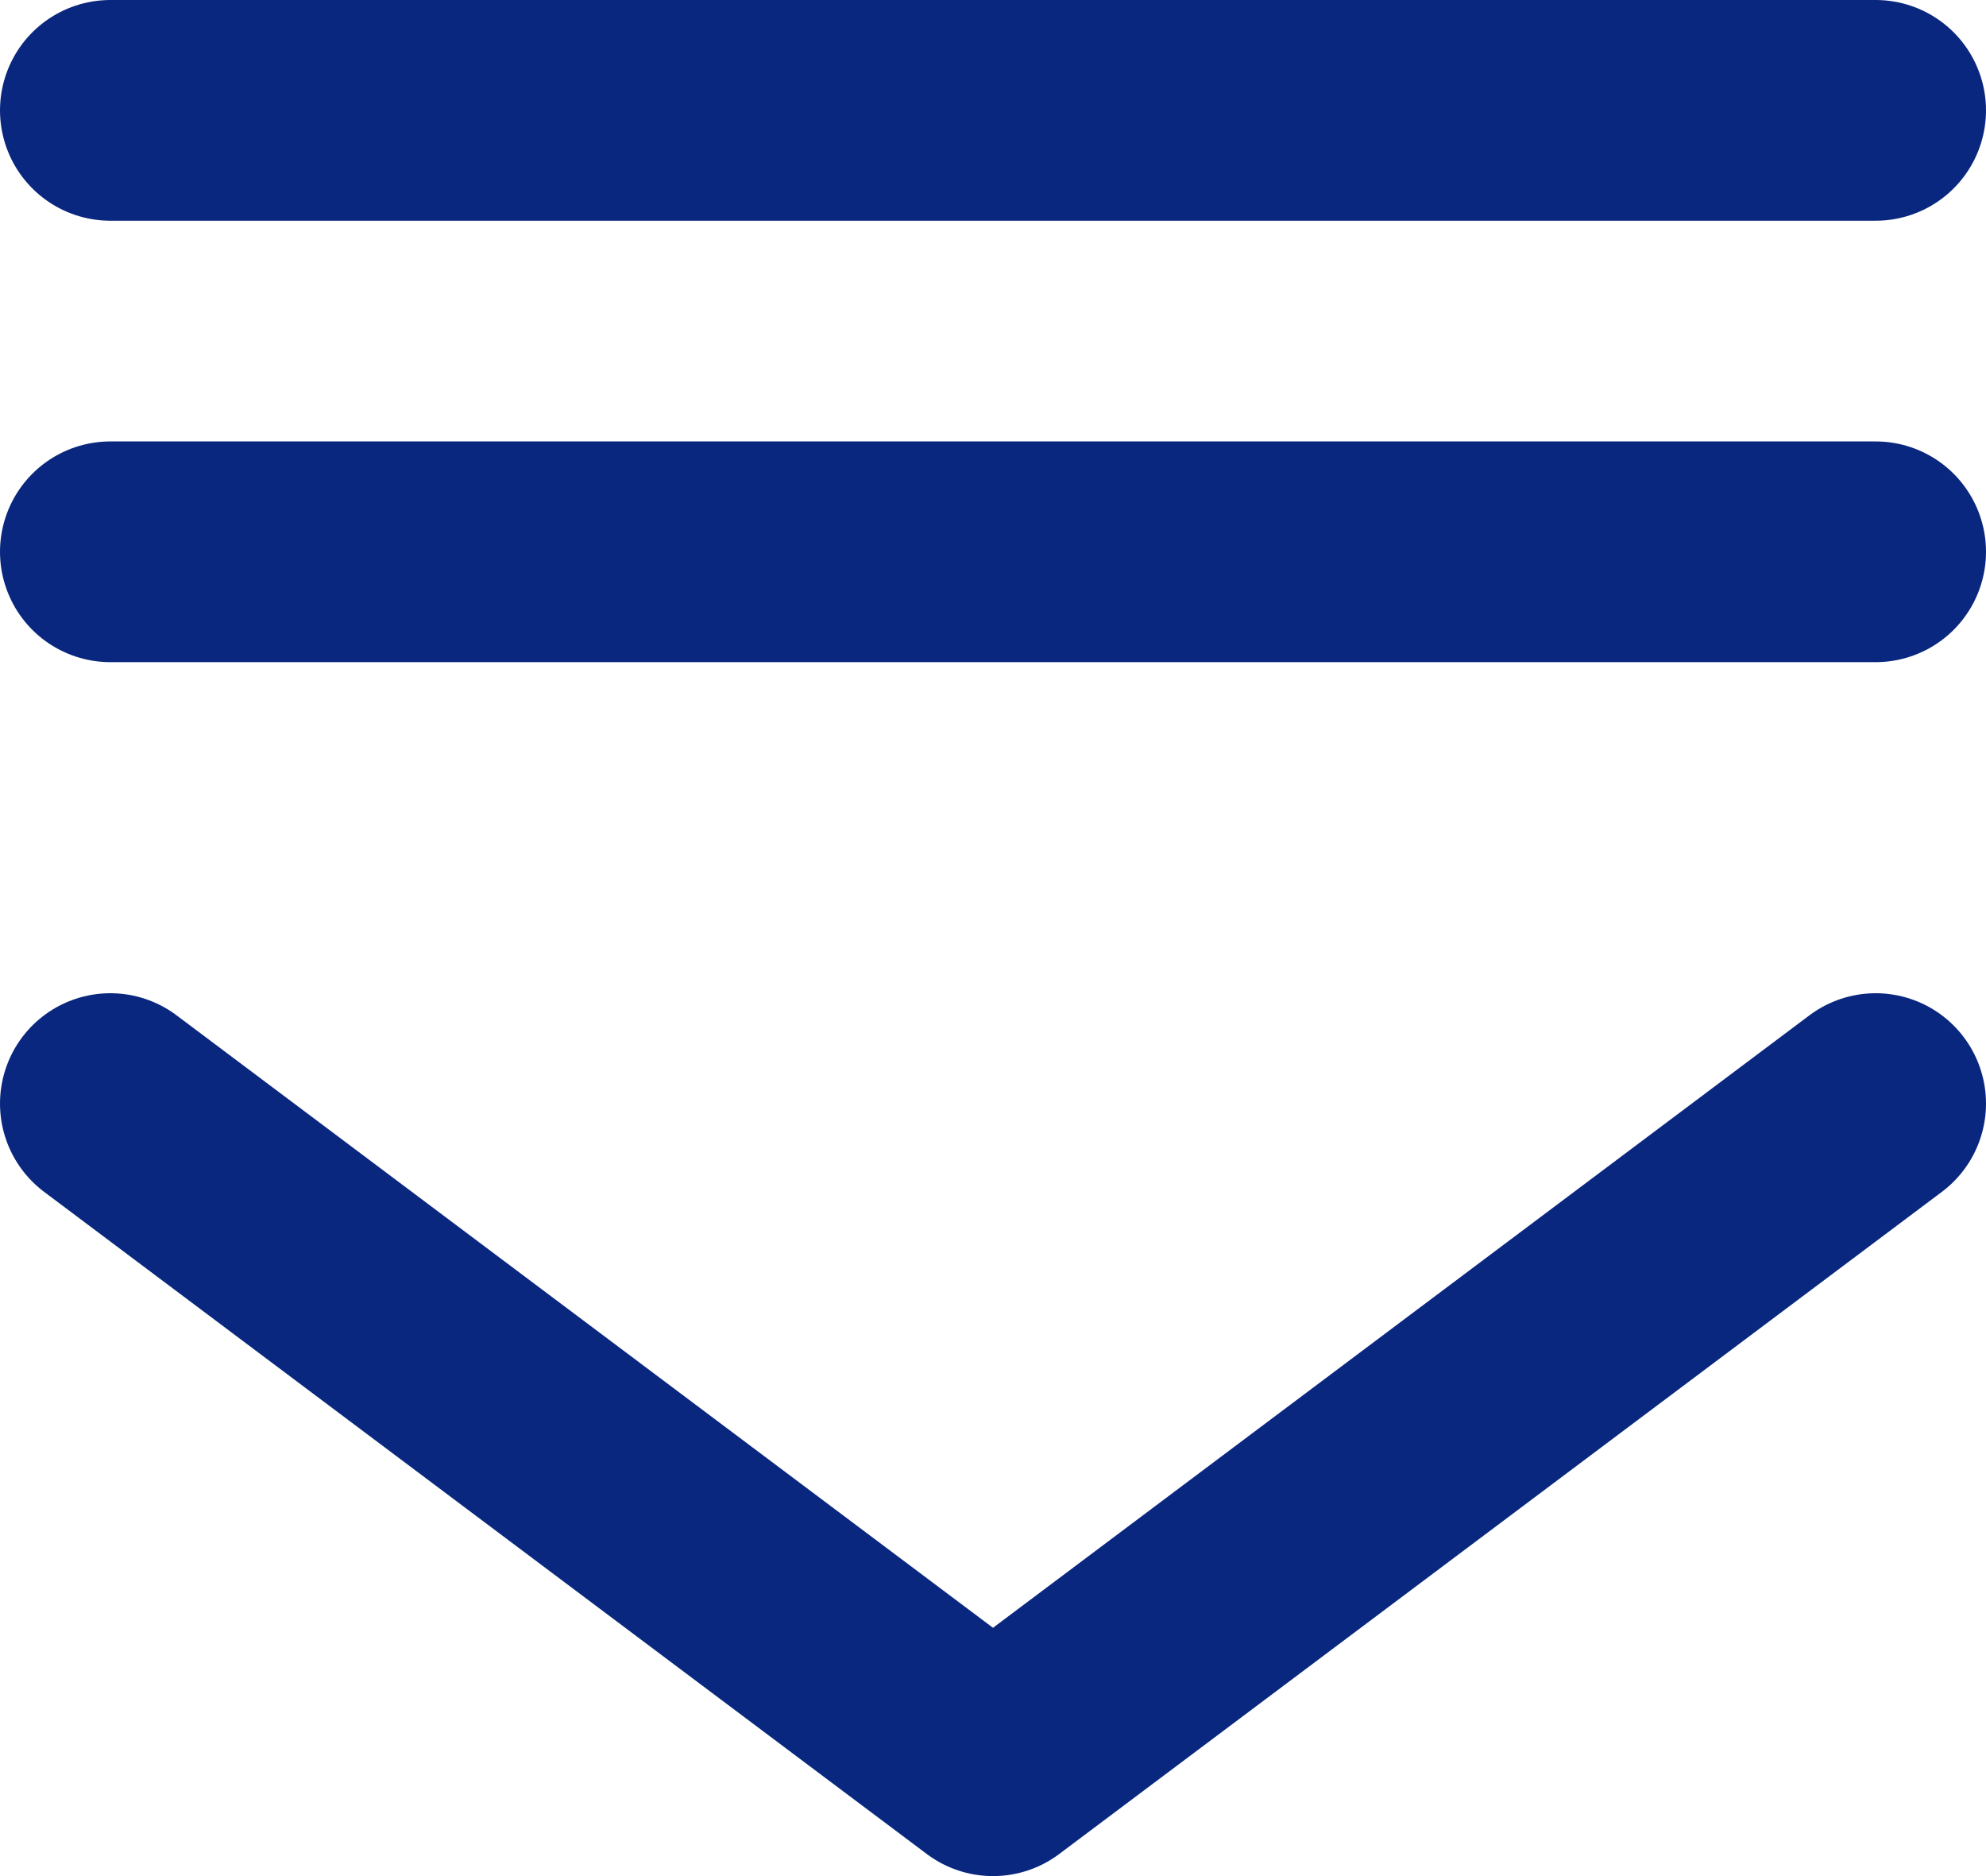 <svg width="18" height="17" viewBox="0 0 18 17" fill="none" xmlns="http://www.w3.org/2000/svg">
<path d="M17 10L9 16L1 10" stroke="#0A277F" stroke-width="2" stroke-linecap="round" stroke-linejoin="round"/>
<path d="M1 1H17" stroke="#0A277F" stroke-width="2" stroke-linecap="round"/>
<path d="M1 5H17" stroke="#0A277F" stroke-width="2" stroke-linecap="round"/>
</svg>
